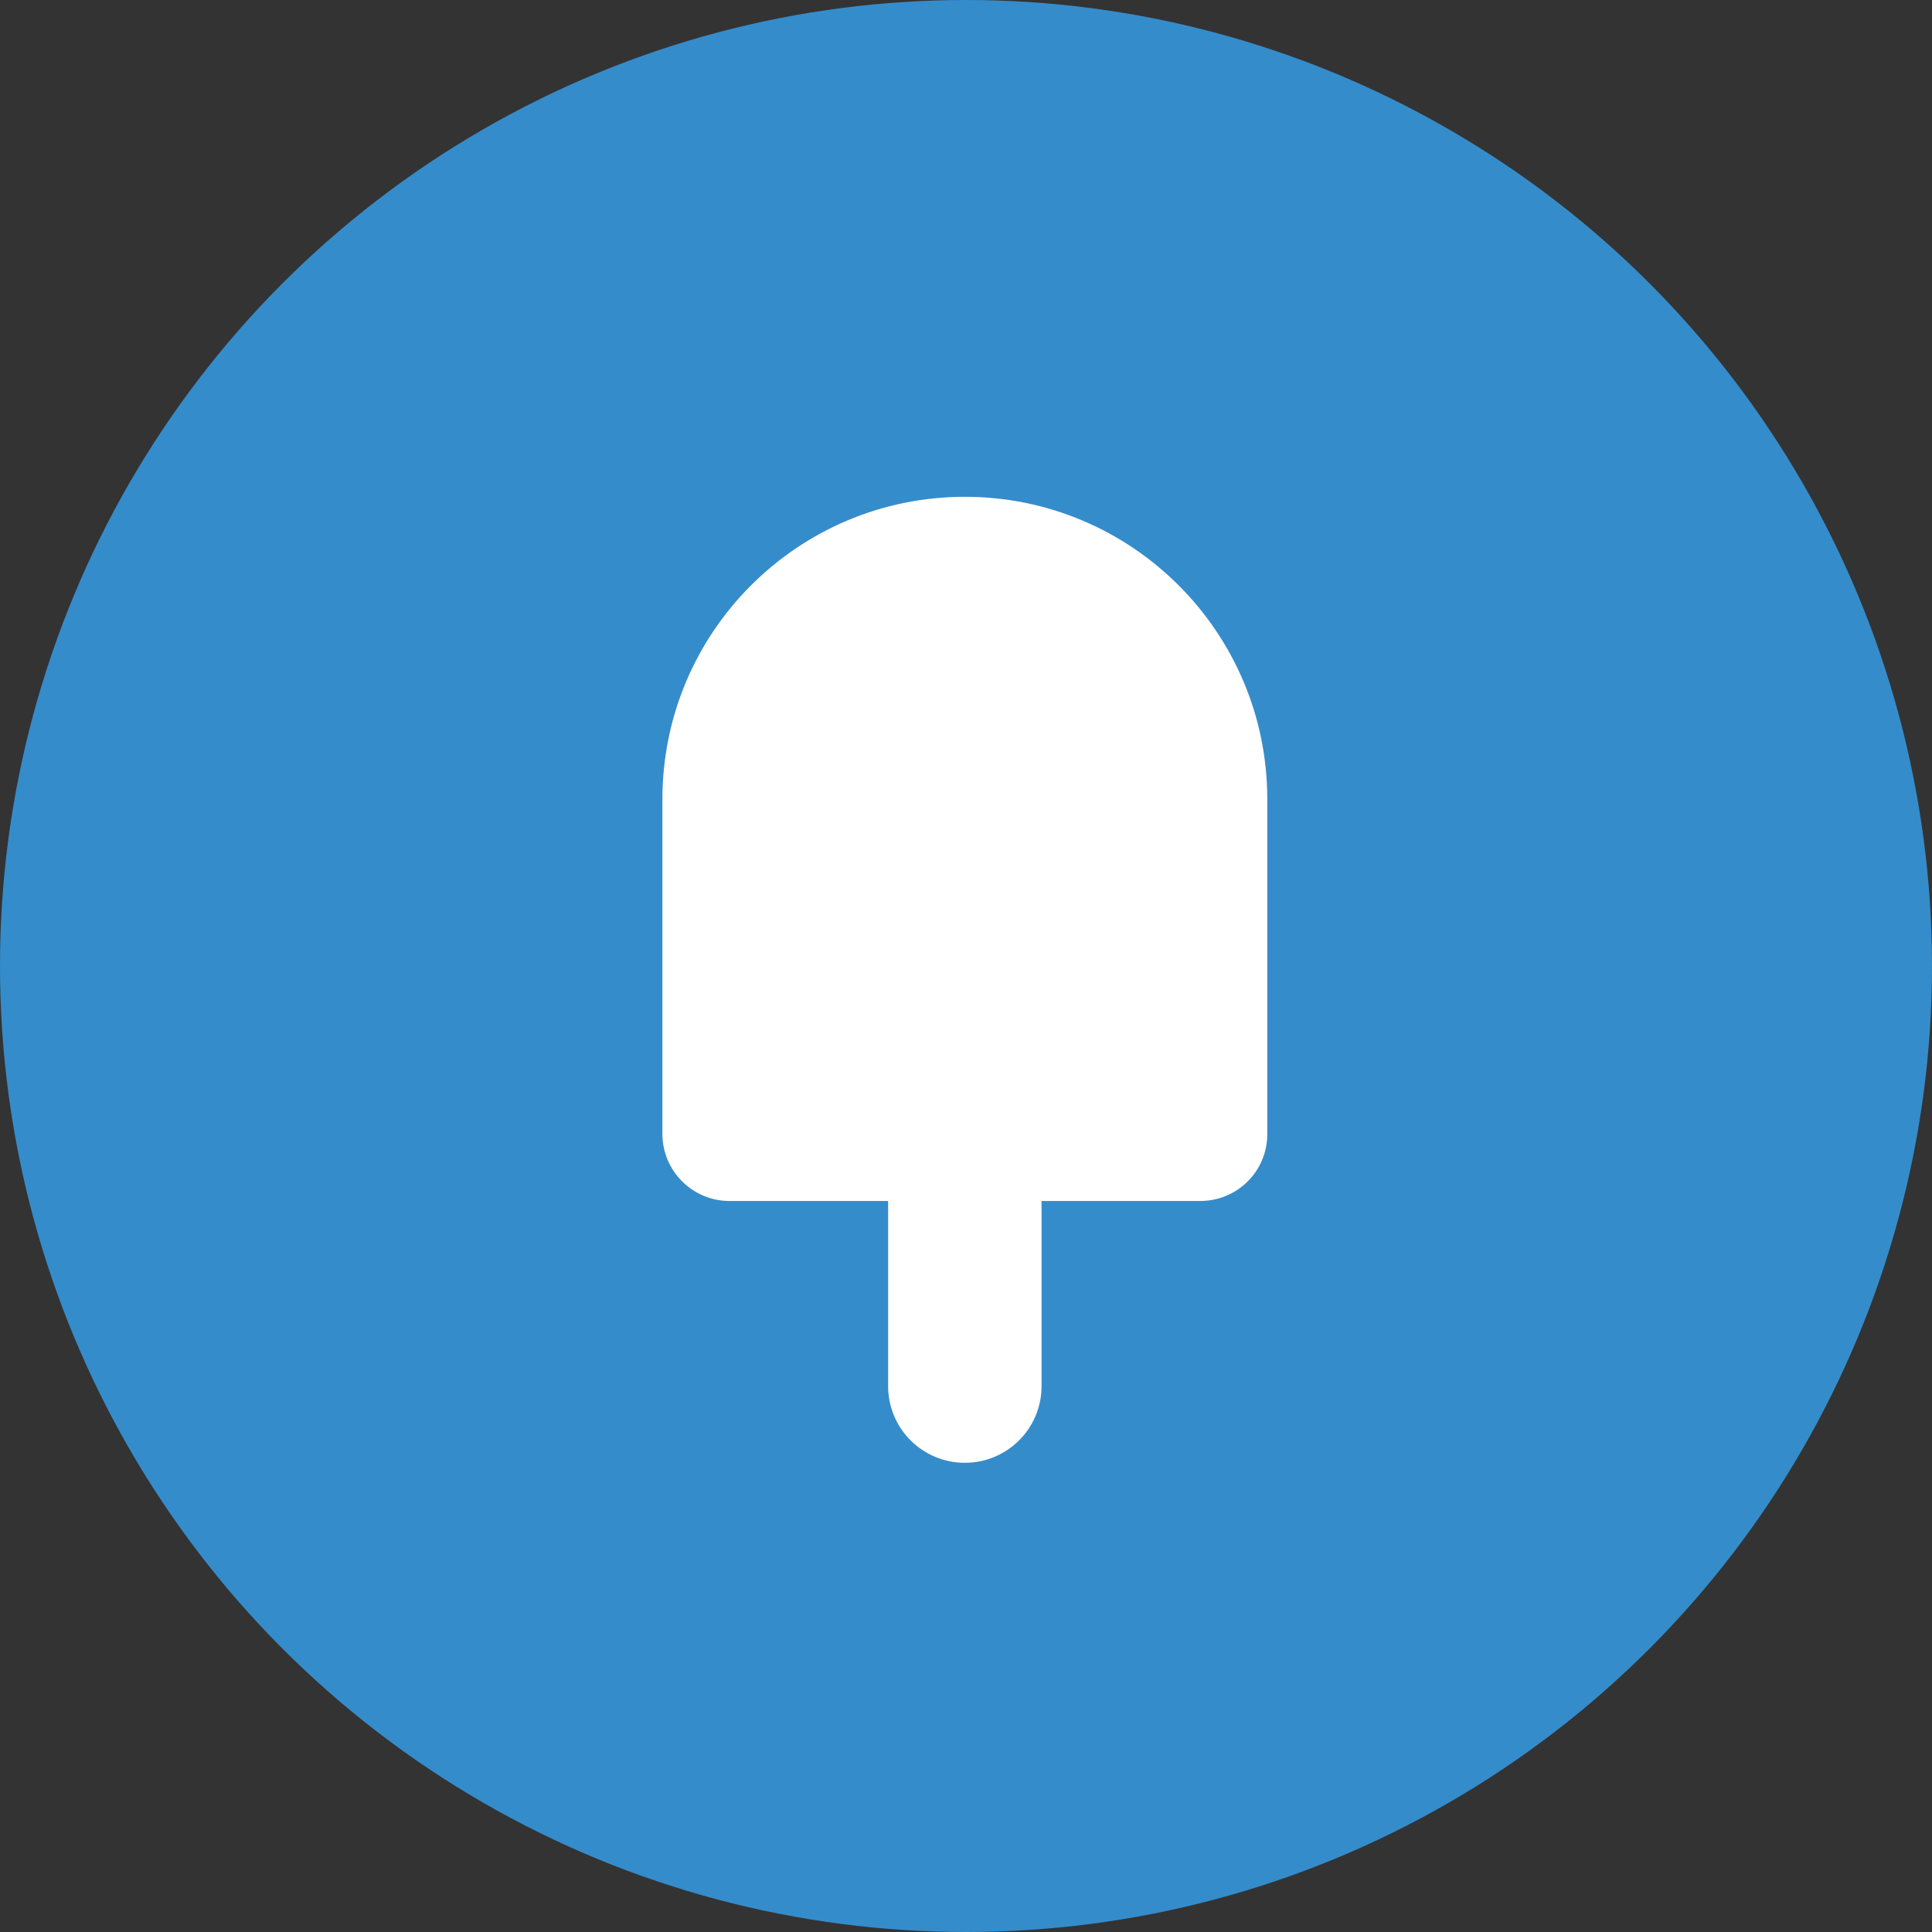 <?xml version="1.0" encoding="UTF-8"?>
<svg width="70px" height="70px" viewBox="0 0 70 70" version="1.1" xmlns="http://www.w3.org/2000/svg" xmlns:xlink="http://www.w3.org/1999/xlink">
    <rect x="0" y="0" width="70" height="70" fill="#333333" stroke="none"/>
    <!-- Generator: Sketch 46.2 (44496) - http://www.bohemiancoding.com/sketch -->
    <title>Fancy</title>
    <desc>Created with Sketch.</desc>
    <defs></defs>
    <g id="Icons" stroke="none" stroke-width="1" fill="none" fill-rule="evenodd">
        <g transform="translate(-1301, -835)" id="Icon-Set">
            <g transform="translate(69, 66)">
                <g id="Fancy" transform="translate(1232, 769)">
                    <circle id="Oval-1-Copy-59" fill="#358CCB" cx="35" cy="35" r="35"></circle>
                    <path d="M43.484,43.514 L37.738,43.514 L37.738,50.22 C37.738,51.757 36.495,53 34.958,53 C33.421,53 32.178,51.757 32.178,50.22 L32.178,43.514 L26.431,43.514 C25.09,43.514 24,42.424 24,41.083 L24,28.958 C24,22.907 28.907,18 34.958,18 C41.009,18 45.916,22.907 45.916,28.958 L45.916,41.072 C45.927,42.424 44.836,43.514 43.484,43.514 L43.484,43.514 L43.484,43.514 Z" id="Shape" fill="#FFFFFF"></path>
                </g>
            </g>
        </g>
    </g>
</svg>